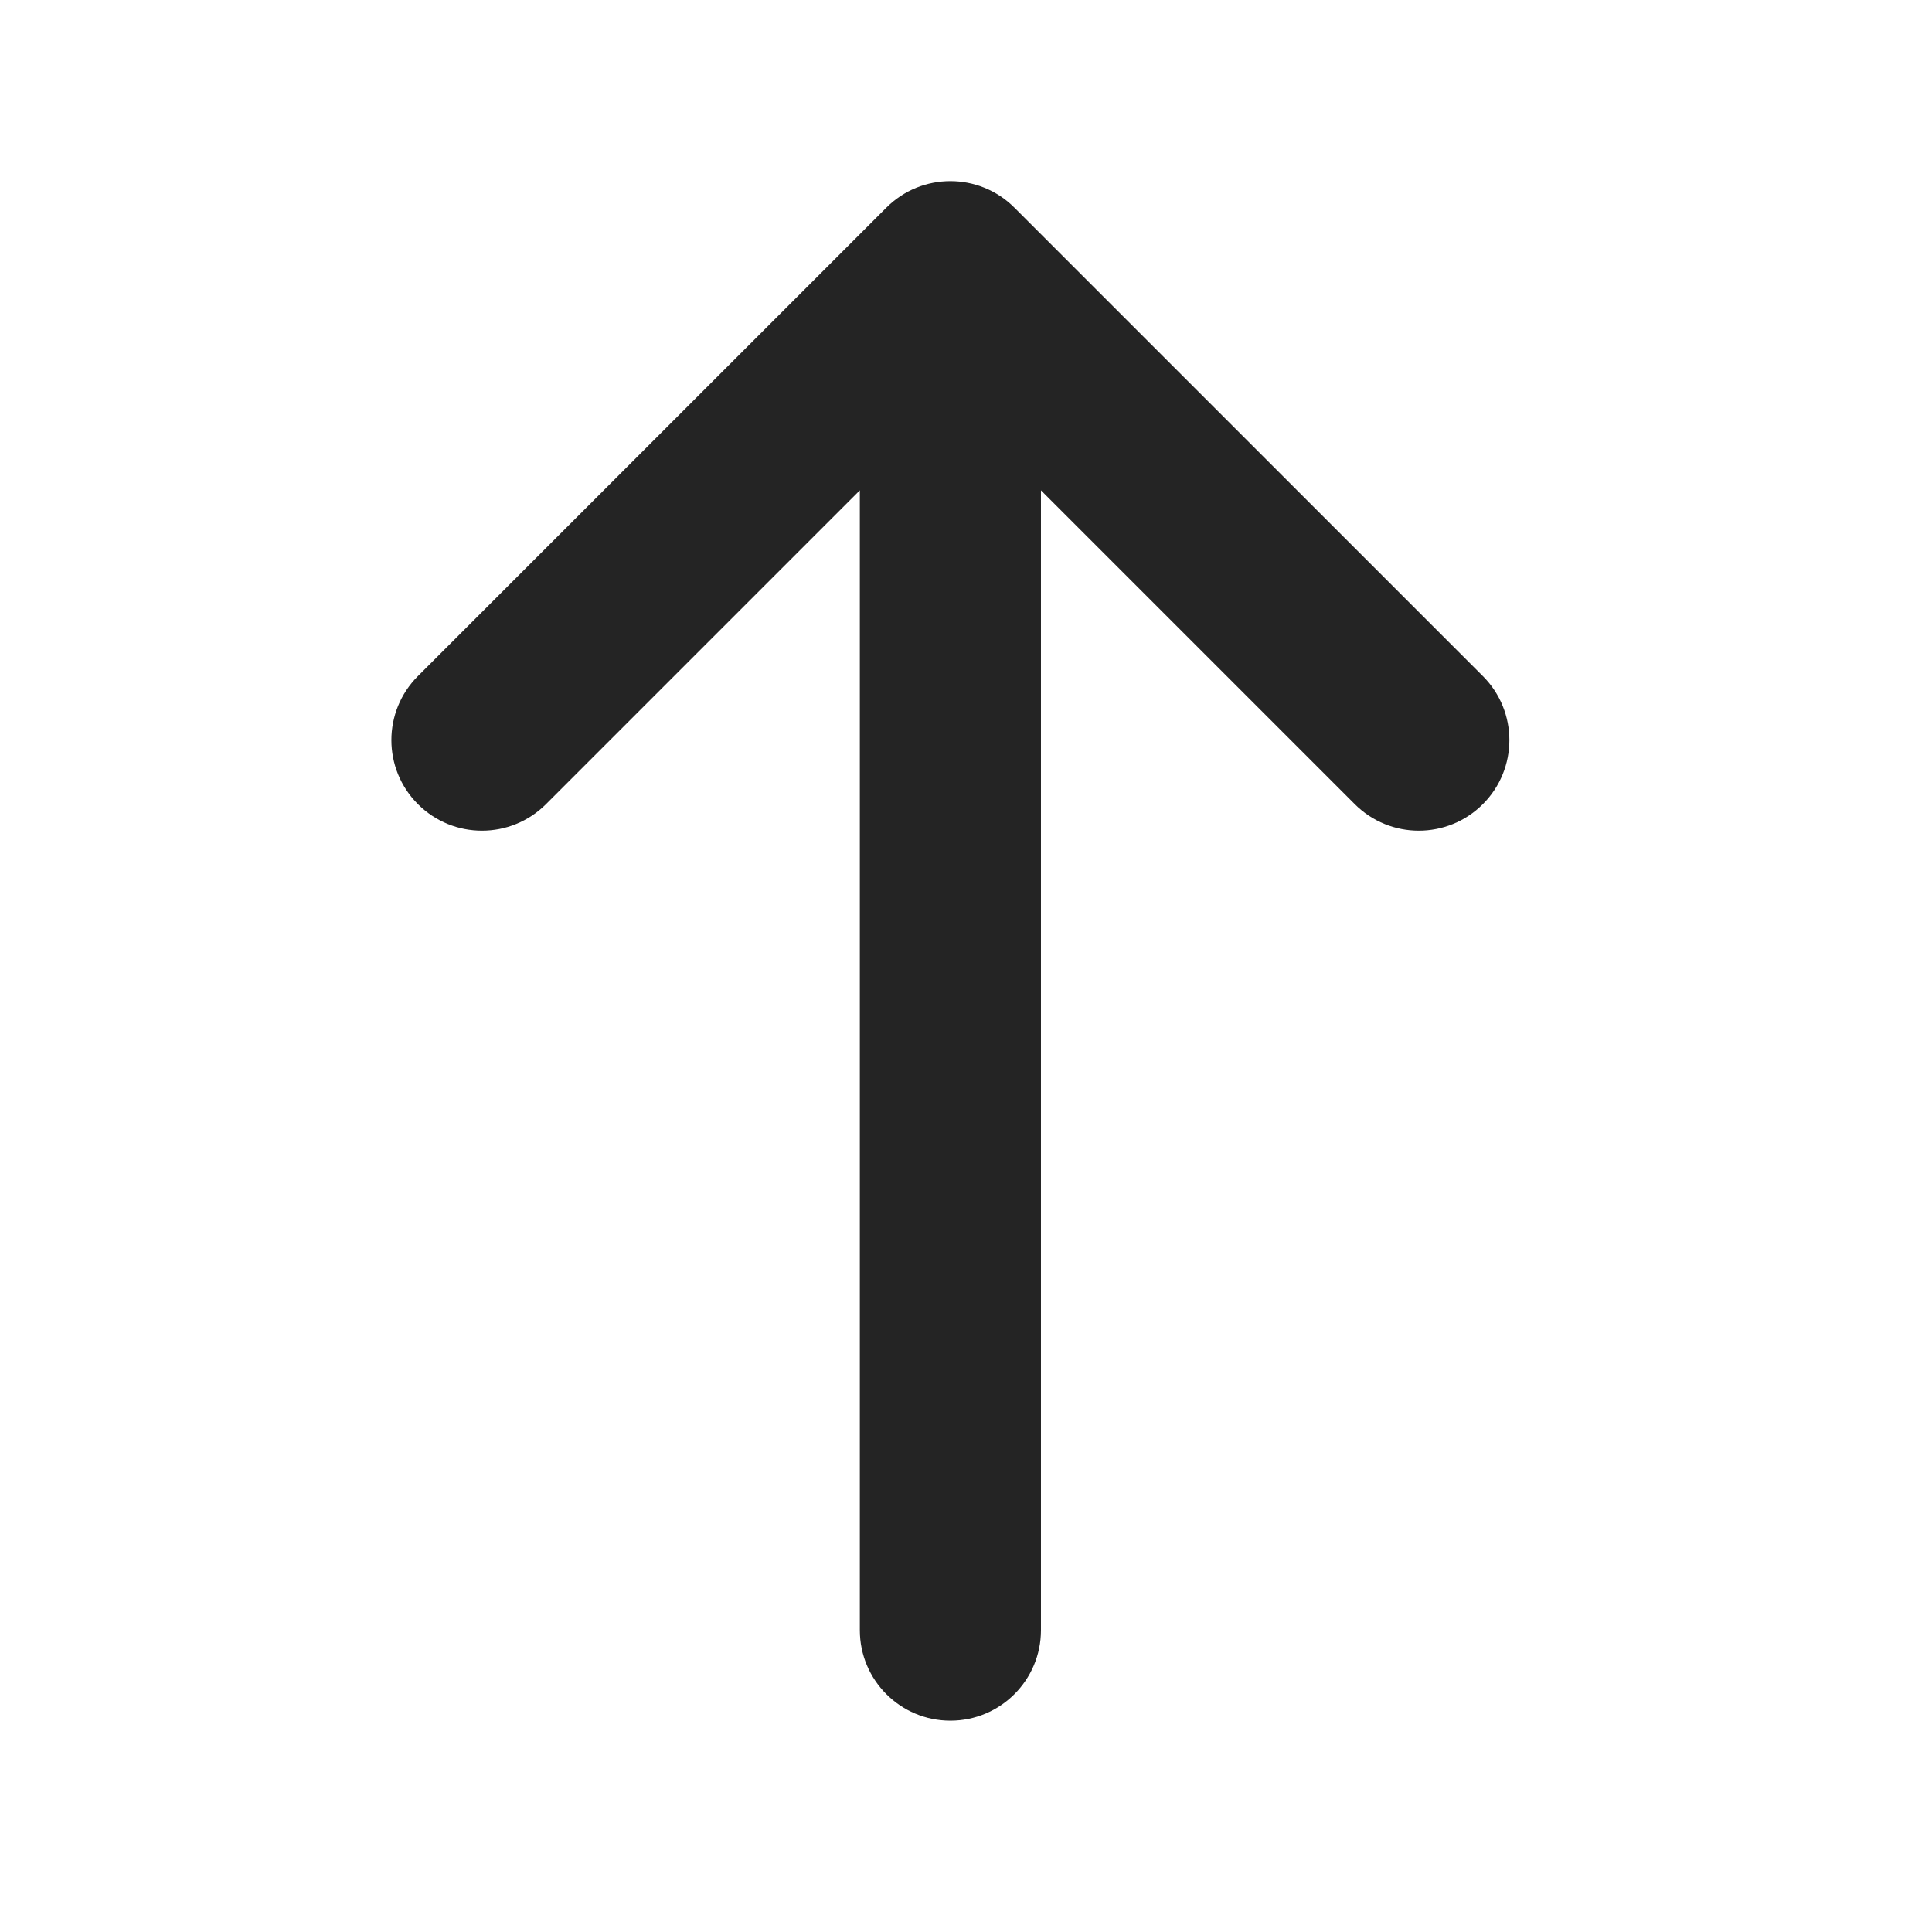 <svg width="64" height="64" viewBox="0 0 64 64" fill="none" xmlns="http://www.w3.org/2000/svg">
<path fill-rule="evenodd" clip-rule="evenodd" d="M29.361 6.879C30.533 5.707 32.432 5.707 33.604 6.879L49.121 22.396C50.293 23.567 50.293 25.467 49.121 26.639C47.95 27.81 46.05 27.81 44.879 26.639L34.483 16.243V54C34.483 55.657 33.139 57 31.483 57C29.826 57 28.483 55.657 28.483 54V16.243L18.087 26.639C16.915 27.81 15.016 27.81 13.844 26.639C12.672 25.467 12.672 23.567 13.844 22.396L29.361 6.879Z" fill="#242424"/>
</svg>
